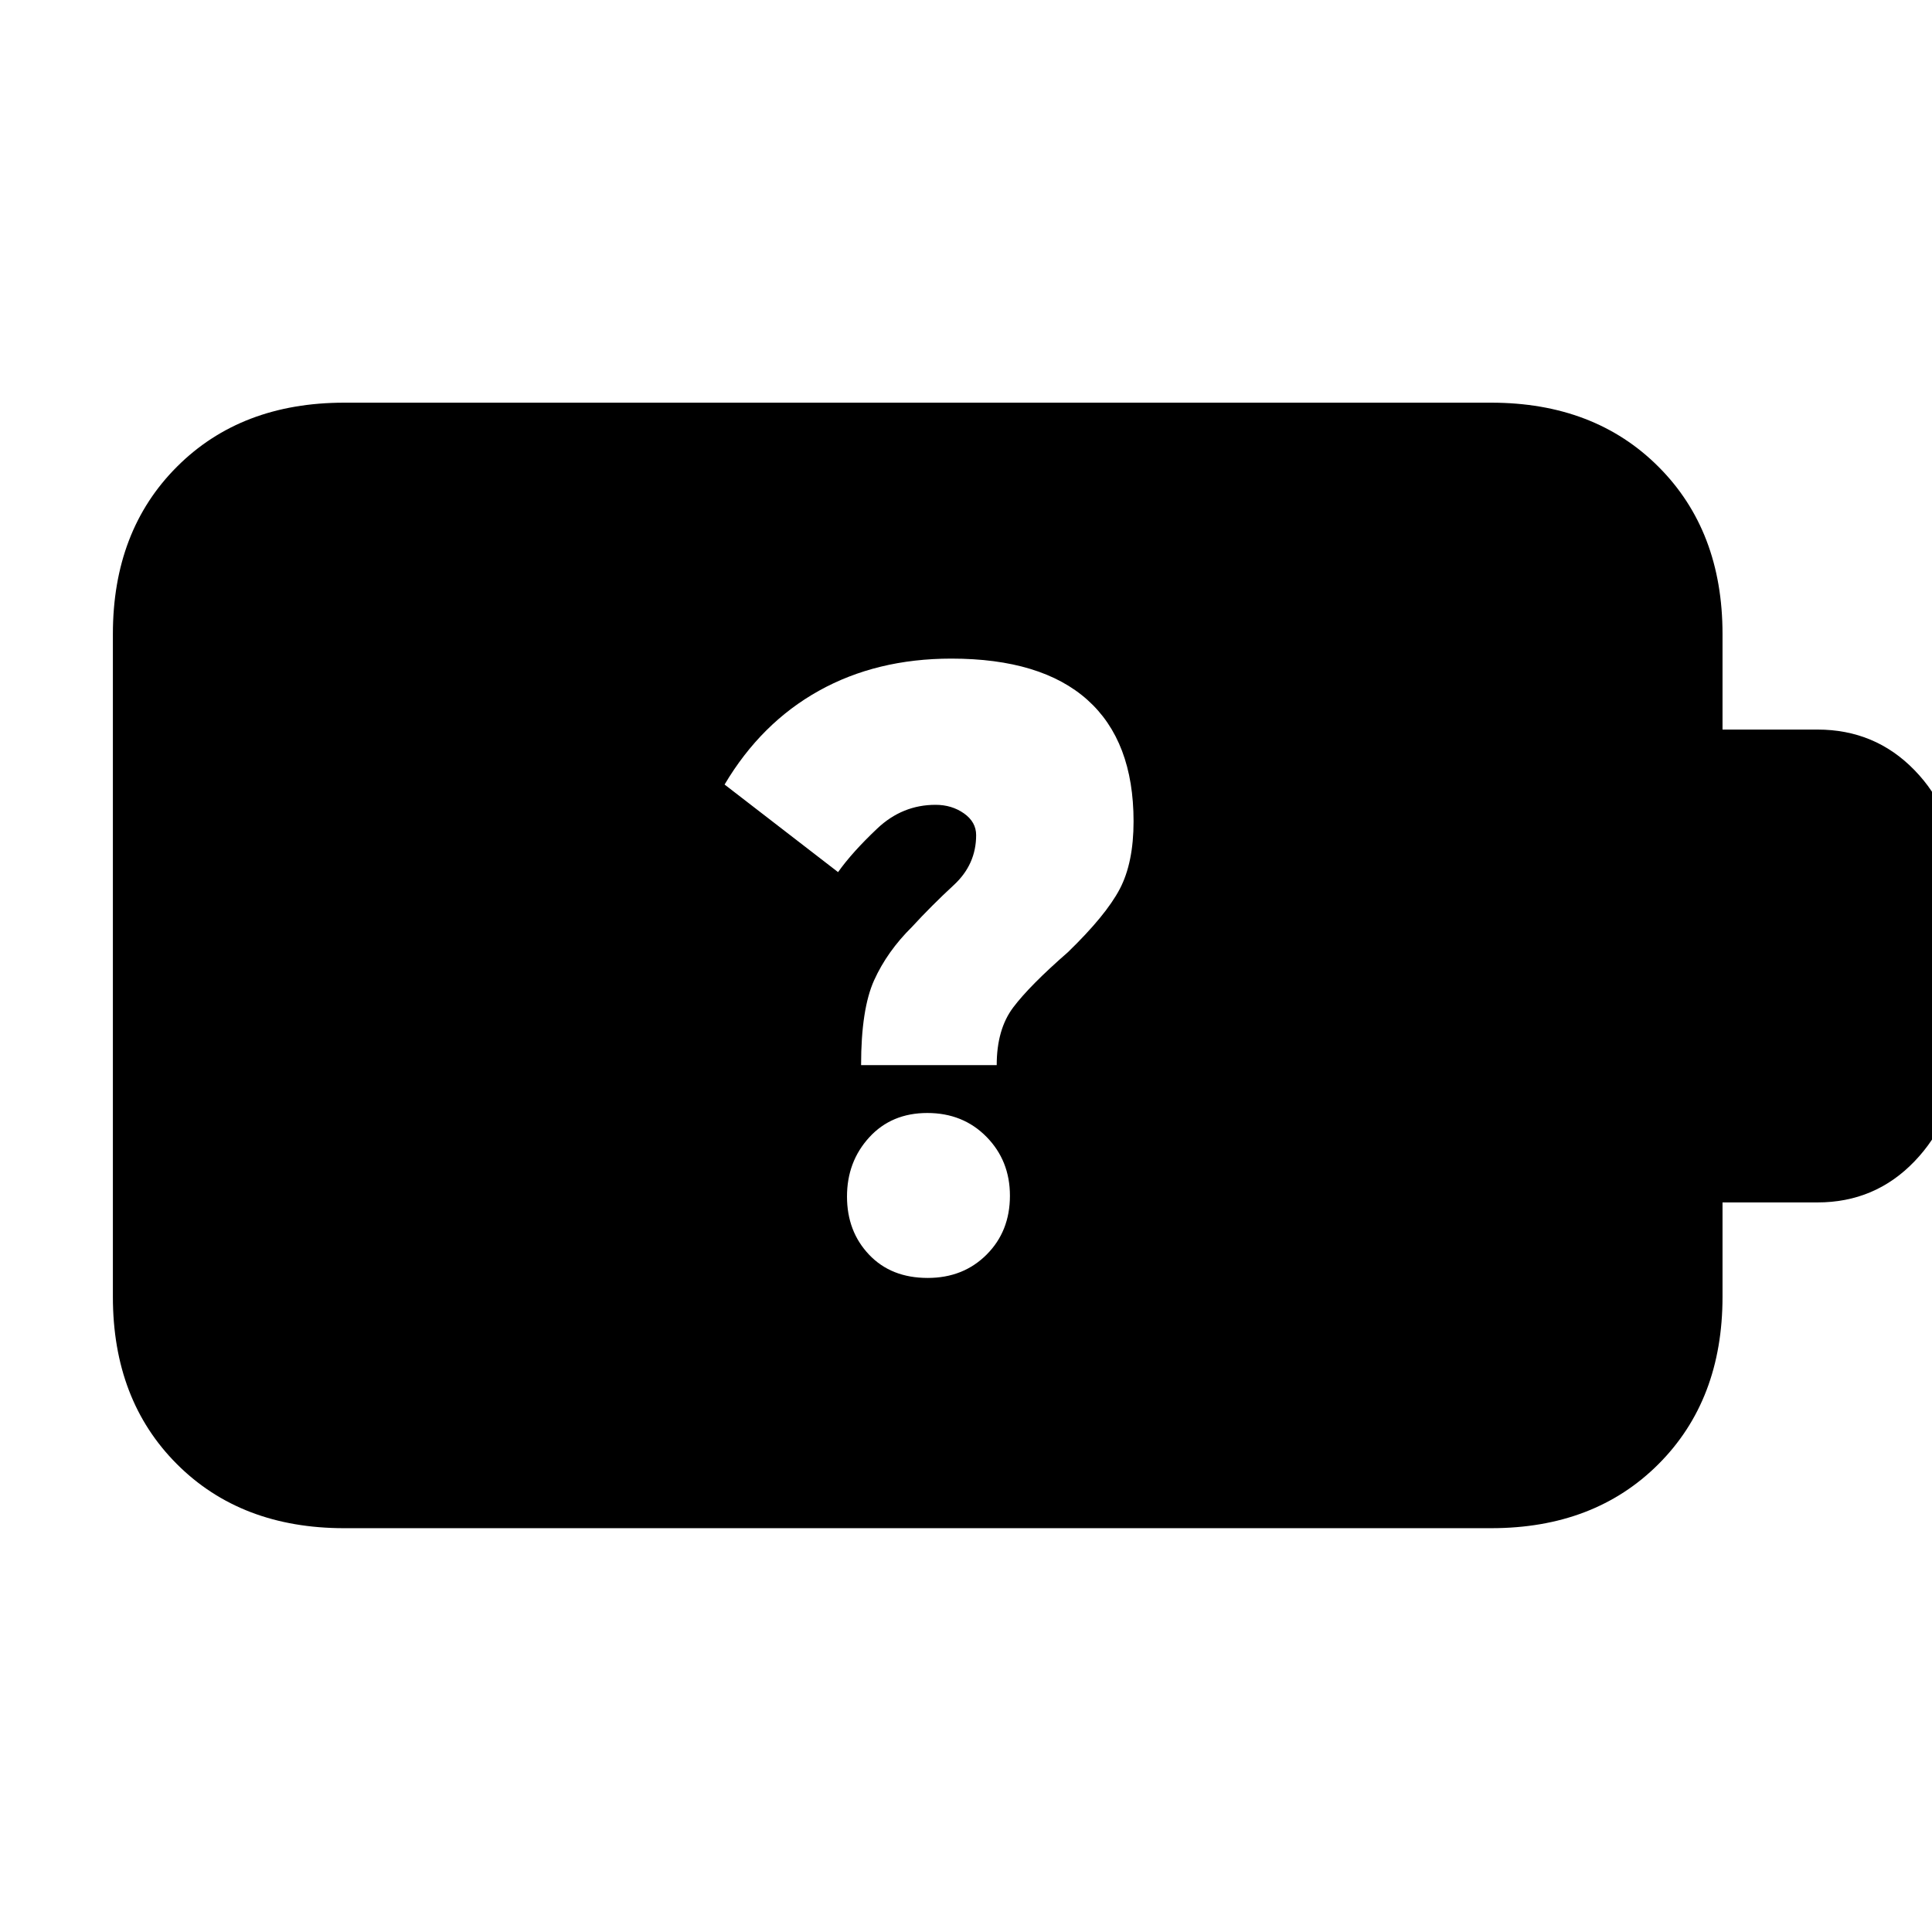 <svg xmlns="http://www.w3.org/2000/svg" height="20" viewBox="0 -960 960 960" width="20"><path d="M460.97-325q17.68 0 29.27-11.59t11.59-29.26q0-17.41-11.65-29.26-11.65-11.85-29.41-11.85-17.77 0-28.84 12.1-11.06 12.09-11.06 29.41t10.96 28.88Q442.79-325 460.97-325Zm-33.1-105.74h67.39q0-17.79 8.2-28.68 8.19-10.88 27.19-27.45 18.87-18.3 25.74-31.37 6.87-13.06 6.87-33.63 0-39.87-22.93-60.37-22.94-20.5-67.59-20.5-37.17 0-65.87 16-28.7 16-46.83 46.57l56.39 43.52q7-9.87 19.46-21.65 12.45-11.79 28.98-11.79 8.07 0 14.12 4.26 6.05 4.27 6.05 10.79 0 14.56-11.06 24.78-11.07 10.22-20.79 20.8-12.32 12.16-18.82 26.5-6.5 14.35-6.5 42.22ZM171.04-200.65q-51.3 0-83.12-31.83-31.83-31.83-31.83-83.13v-329.35q0-51.3 31.83-83.12 31.82-31.83 83.12-31.83h569.92q51.3 0 83.12 31.83 31.83 31.82 31.83 83.12v47.48h47.18q28.62 0 48.2 20.15 19.58 20.15 19.58 47.63v99.4q0 26.99-19.58 47.39-19.58 20.39-48.2 20.39h-47.18v46.91q0 51.3-31.83 83.13-31.82 31.83-83.12 31.83H171.04Z"/></svg>